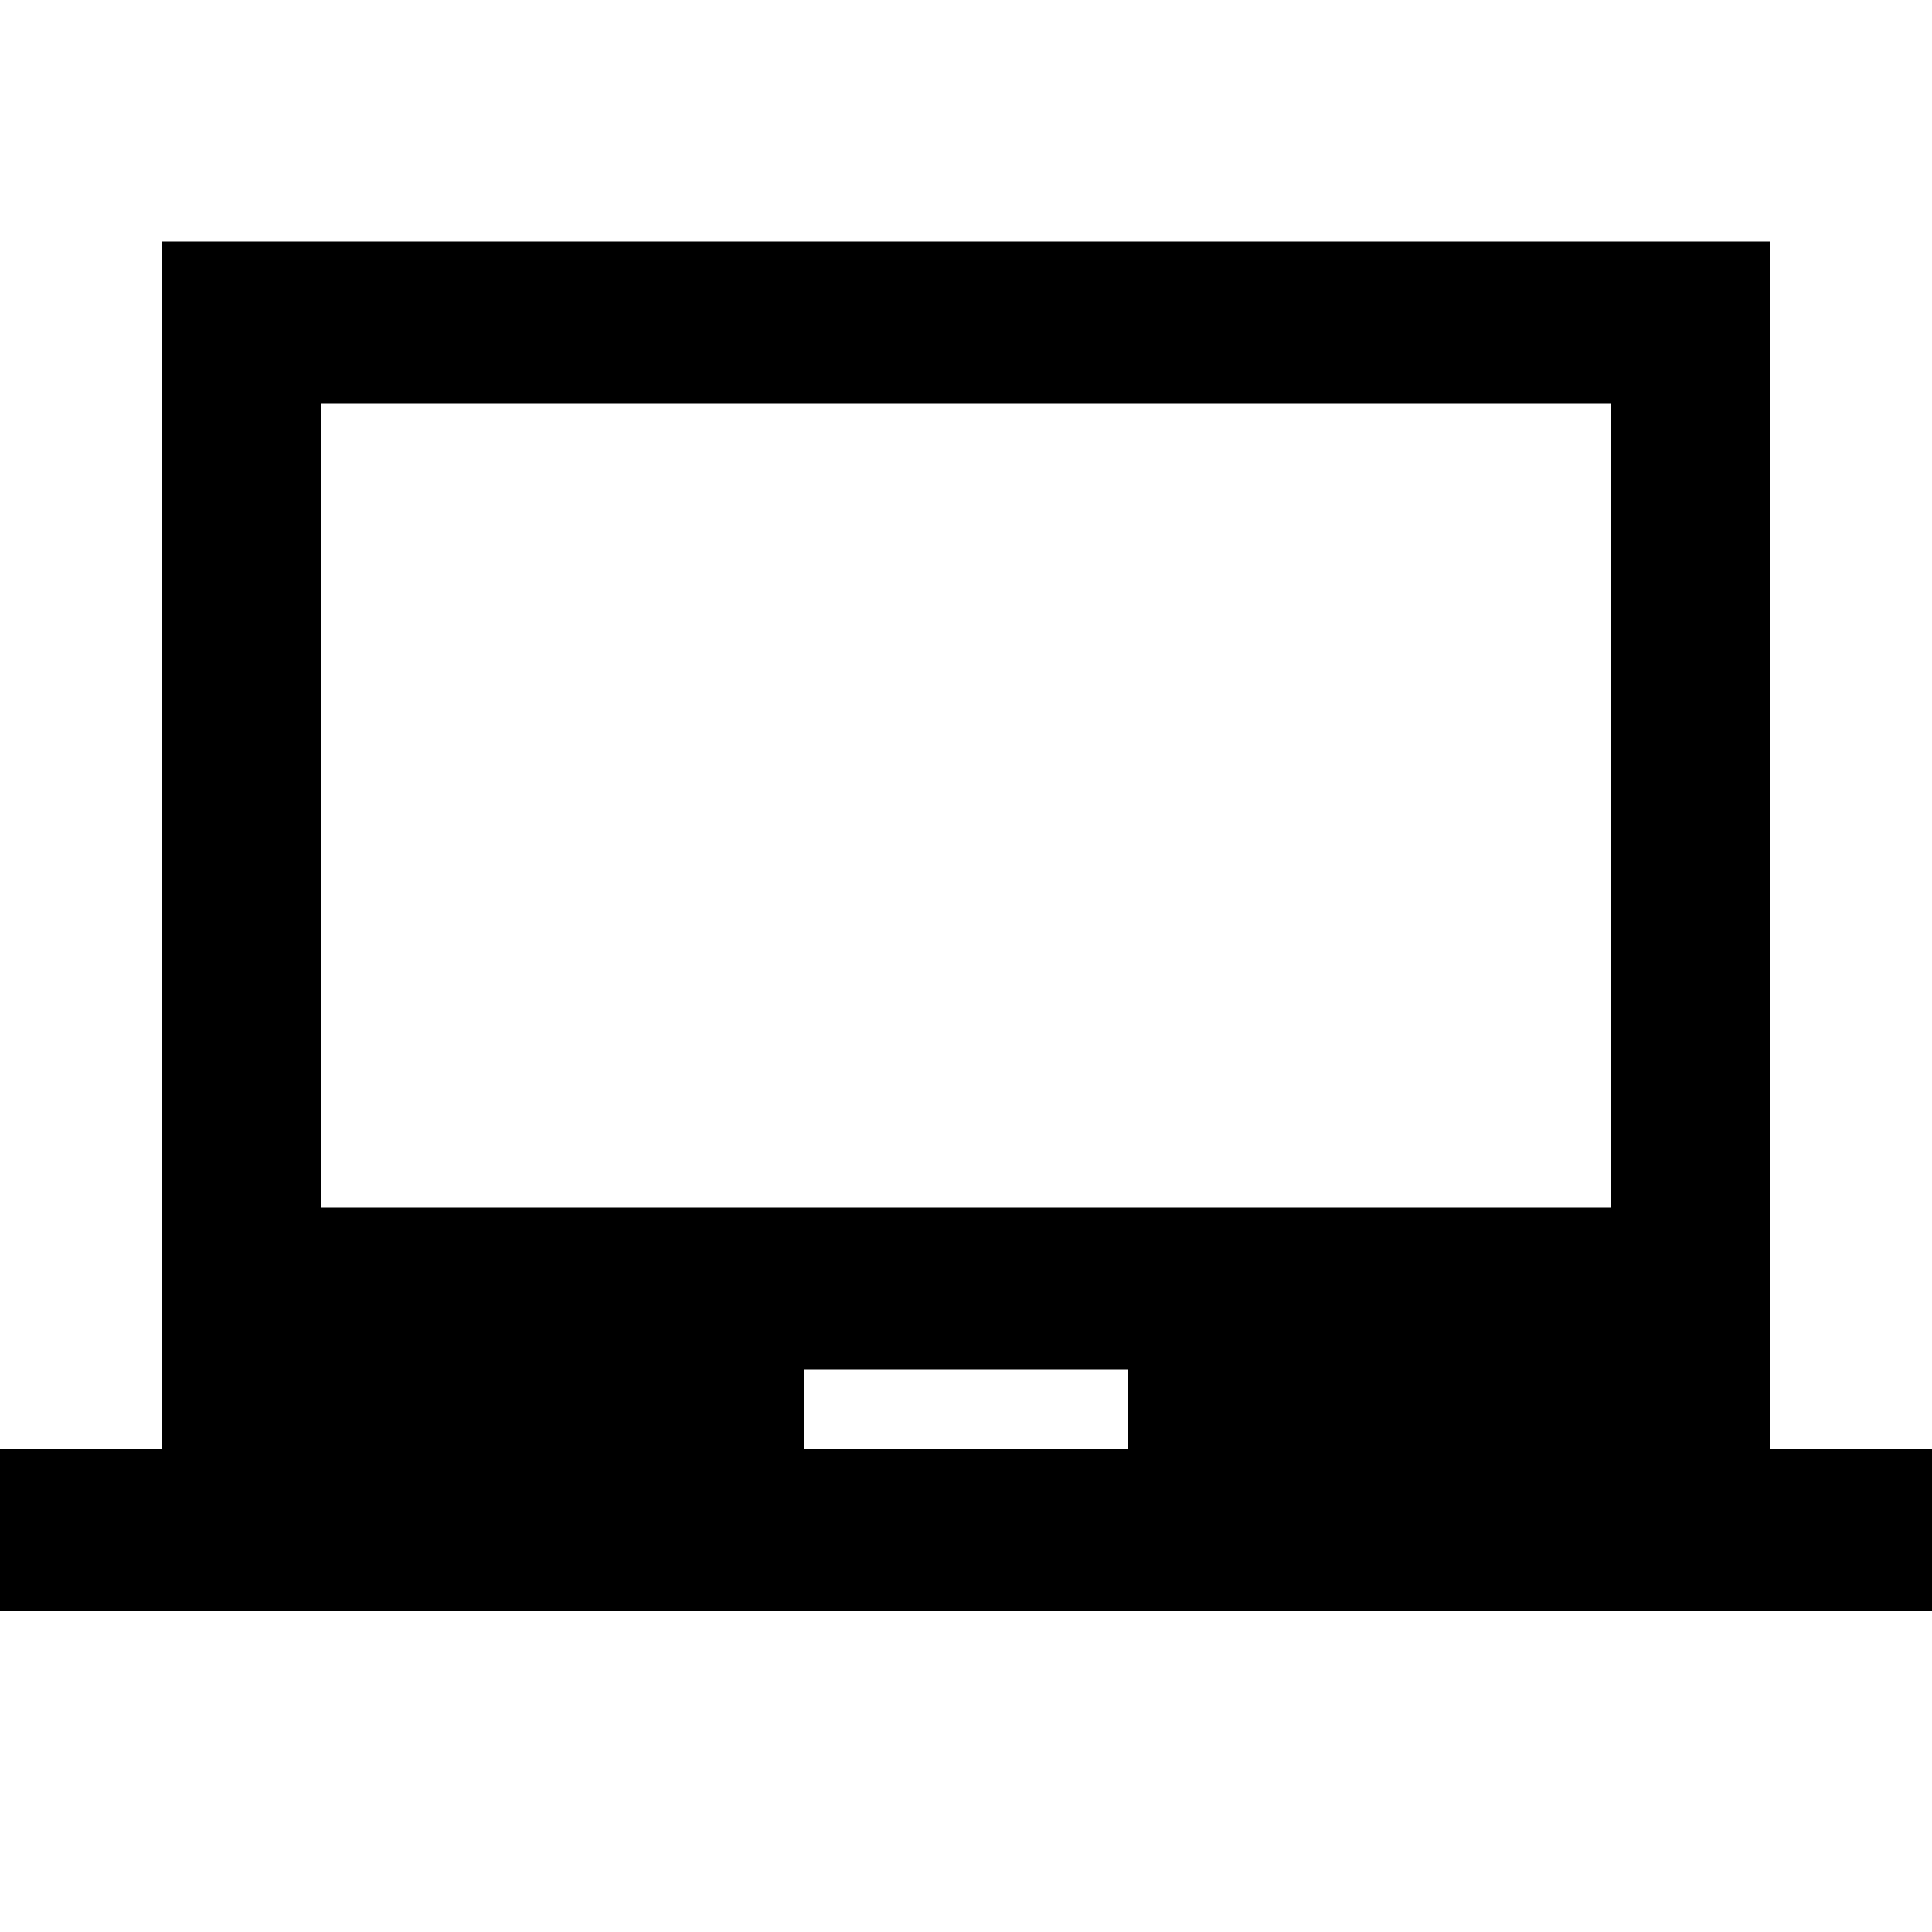 <?xml version="1.0"?><svg xmlns="http://www.w3.org/2000/svg" width="40" height="40" viewBox="0 0 40 40"><path d="m33.36 25v-16.64h-26.717v16.64h26.717z m-10 5v-1.64h-6.717v1.64h6.717z m13.28 0h3.36v3.36h-40v-3.36h3.36v-25h33.283v25z"></path></svg>